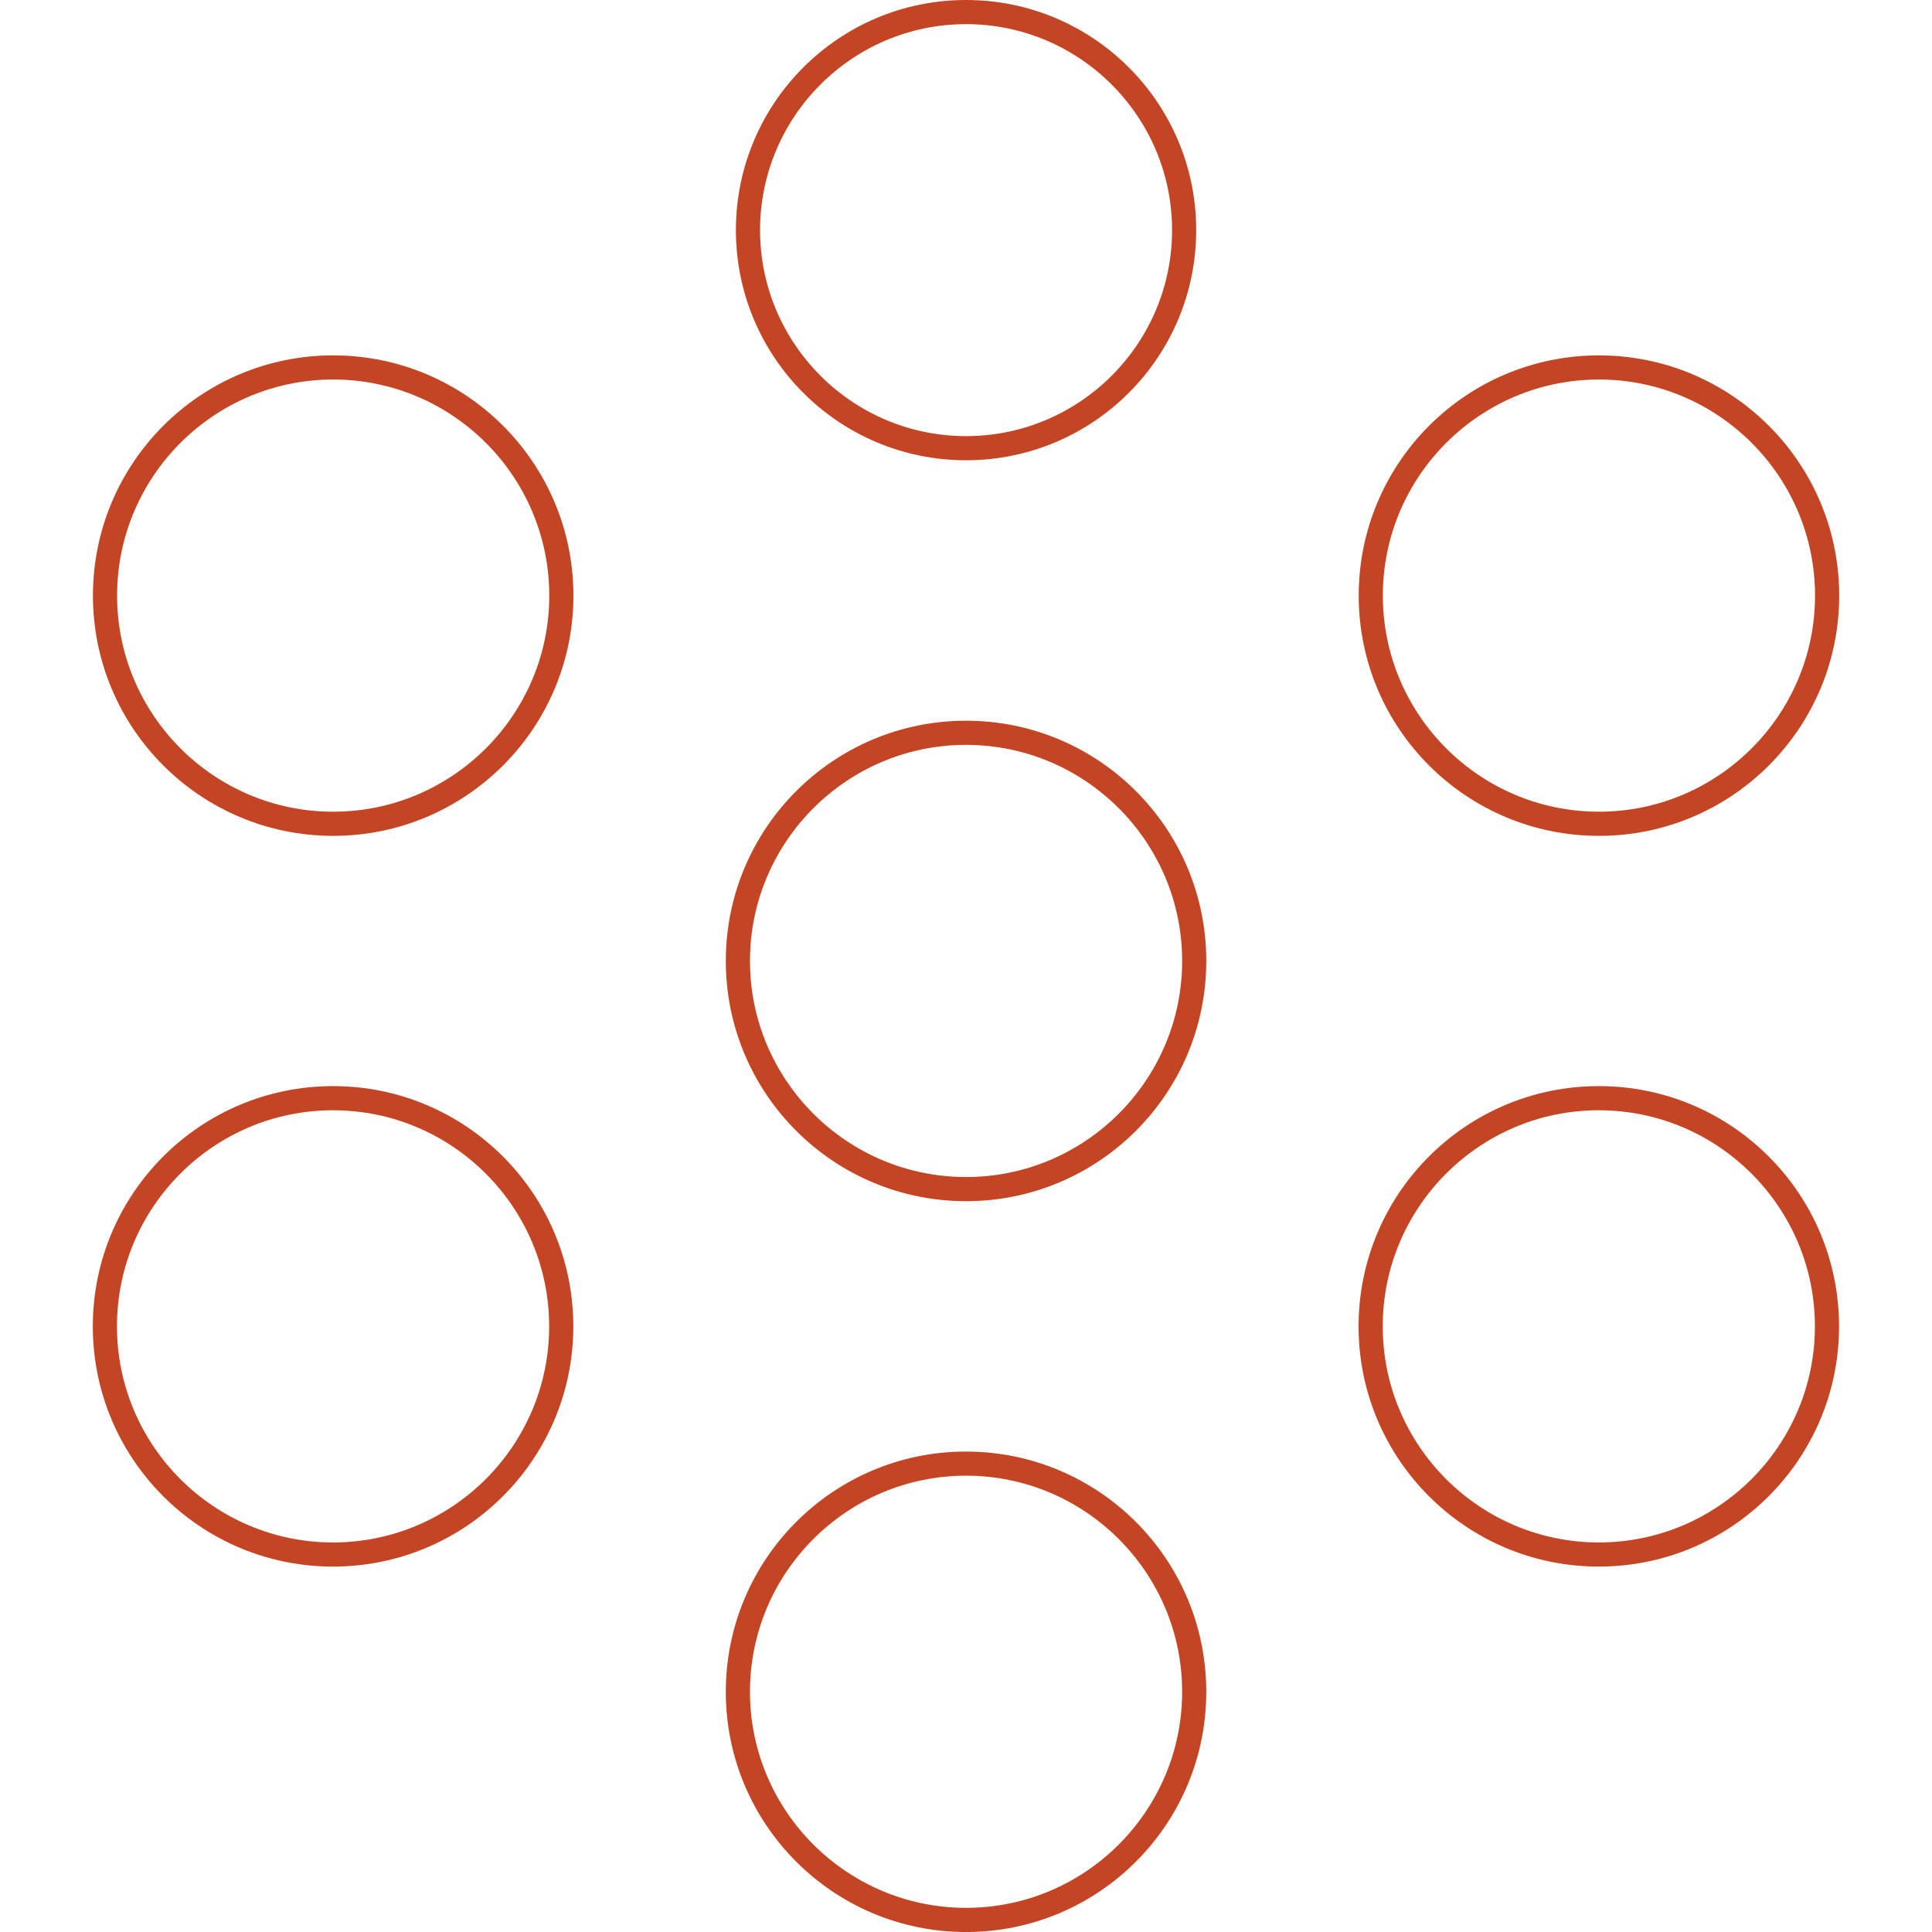 <svg xmlns="http://www.w3.org/2000/svg" width="160" height="160" viewBox="0 0 160 160"><g fill="#C44524"><path d="M80.005 2c9.406 0 17.06 7.653 17.06 17.06s-7.653 17.058-17.06 17.058-17.06-7.653-17.06-17.06S70.597 2 80.004 2m0-2c-10.525 0-19.06 8.533-19.06 19.06s8.535 19.058 19.06 19.058c10.525 0 19.06-8.533 19.06-19.06S90.53 0 80.005 0zM80.005 61.687c9.867 0 17.895 8.028 17.895 17.895s-8.027 17.895-17.895 17.895S62.11 89.45 62.11 79.582s8.027-17.895 17.895-17.895m0-2c-10.986 0-19.896 8.91-19.896 19.895 0 10.986 8.91 19.895 19.895 19.895 10.987 0 19.895-8.908 19.895-19.895 0-10.986-8.908-19.895-19.895-19.895zM80.005 122.21c9.867 0 17.895 8.028 17.895 17.896S89.872 158 80.005 158c-9.868 0-17.896-8.027-17.896-17.895s8.027-17.894 17.895-17.894m0-2c-10.986 0-19.896 8.91-19.896 19.896 0 10.987 8.91 19.895 19.895 19.895 10.987 0 19.895-8.906 19.895-19.894 0-10.987-8.908-19.895-19.895-19.895zM132.417 31.43c9.867 0 17.896 8.028 17.896 17.896s-8.028 17.896-17.896 17.896-17.896-8.028-17.896-17.896 8.03-17.895 17.897-17.895m0-2c-10.986 0-19.896 8.91-19.896 19.896 0 10.988 8.91 19.896 19.897 19.896 10.988 0 19.896-8.91 19.896-19.896 0-10.988-8.908-19.895-19.896-19.895zM27.593 31.43c9.867 0 17.895 8.028 17.895 17.896S37.46 67.222 27.593 67.222 9.697 59.194 9.697 49.326 17.725 31.43 27.593 31.43m0-2c-10.987 0-19.896 8.91-19.896 19.896 0 10.988 8.91 19.896 19.896 19.896s19.895-8.91 19.895-19.896c0-10.988-8.908-19.895-19.895-19.895zM132.407 91.948c9.868 0 17.896 8.028 17.896 17.896 0 9.867-8.028 17.895-17.896 17.895-9.867 0-17.895-8.028-17.895-17.896 0-9.867 8.028-17.896 17.895-17.896m0-2c-10.987 0-19.895 8.91-19.895 19.896s8.907 19.895 19.895 19.895 19.896-8.908 19.896-19.896-8.908-19.896-19.896-19.896zM27.583 91.948c9.867 0 17.896 8.028 17.896 17.896 0 9.867-8.03 17.895-17.897 17.895S9.687 119.71 9.687 109.843c0-9.867 8.03-17.896 17.896-17.896m0-2c-10.988 0-19.896 8.91-19.896 19.896s8.907 19.895 19.896 19.895c10.986 0 19.896-8.908 19.896-19.896s-8.91-19.896-19.897-19.896z"/></g></svg>
